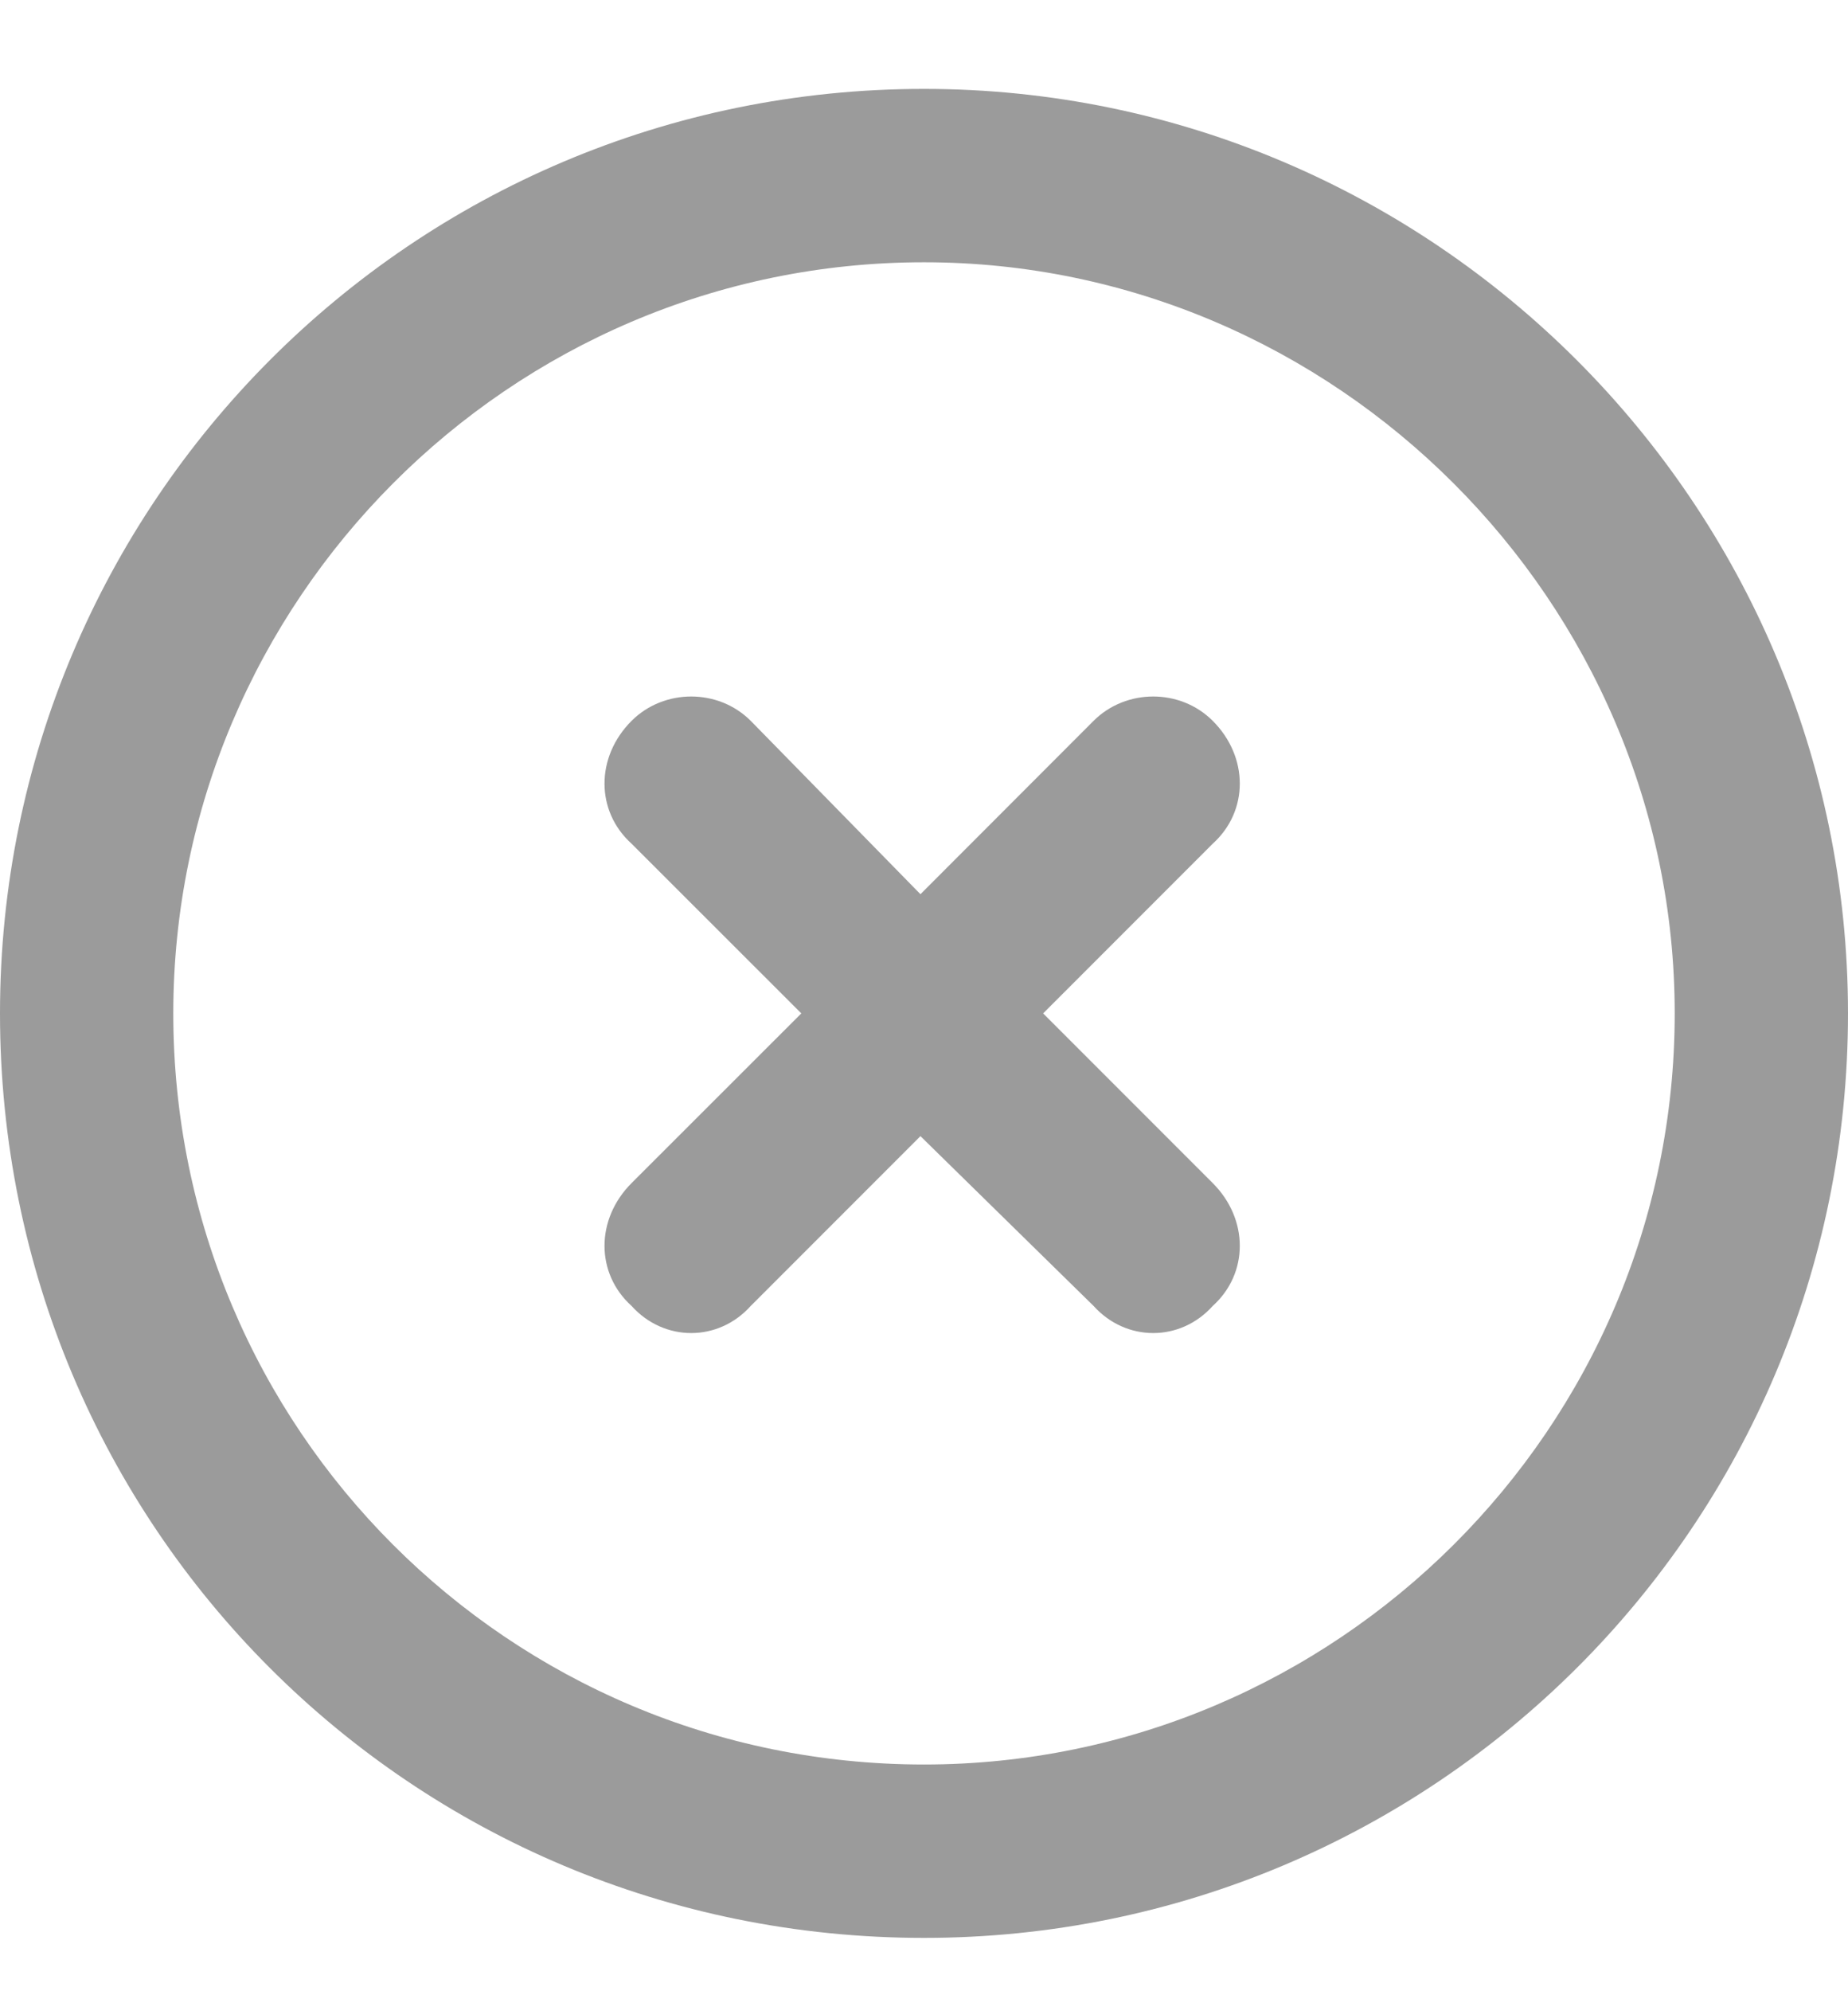 <svg width="13" height="14" viewBox="0 0 13 14" fill="none" xmlns="http://www.w3.org/2000/svg">
<path d="M4.443 5.068C4.672 4.84 5.053 4.84 5.281 5.068L6.475 6.287L7.693 5.068C7.922 4.84 8.303 4.84 8.531 5.068C8.785 5.322 8.785 5.703 8.531 5.932L7.338 7.125L8.531 8.318C8.785 8.572 8.785 8.953 8.531 9.182C8.303 9.436 7.922 9.436 7.693 9.182L6.475 7.988L5.281 9.182C5.053 9.436 4.672 9.436 4.443 9.182C4.189 8.953 4.189 8.572 4.443 8.318L5.637 7.125L4.443 5.932C4.189 5.703 4.189 5.322 4.443 5.068ZM13 7.125C13 10.73 10.08 13.625 6.5 13.625C2.895 13.625 0 10.73 0 7.125C0 3.545 2.895 0.625 6.5 0.625C10.08 0.625 13 3.545 13 7.125ZM6.5 1.844C3.58 1.844 1.219 4.23 1.219 7.125C1.219 10.045 3.58 12.406 6.5 12.406C9.395 12.406 11.781 10.045 11.781 7.125C11.781 4.23 9.395 1.844 6.5 1.844Z" fill="#9B9B9B"/>
</svg>
